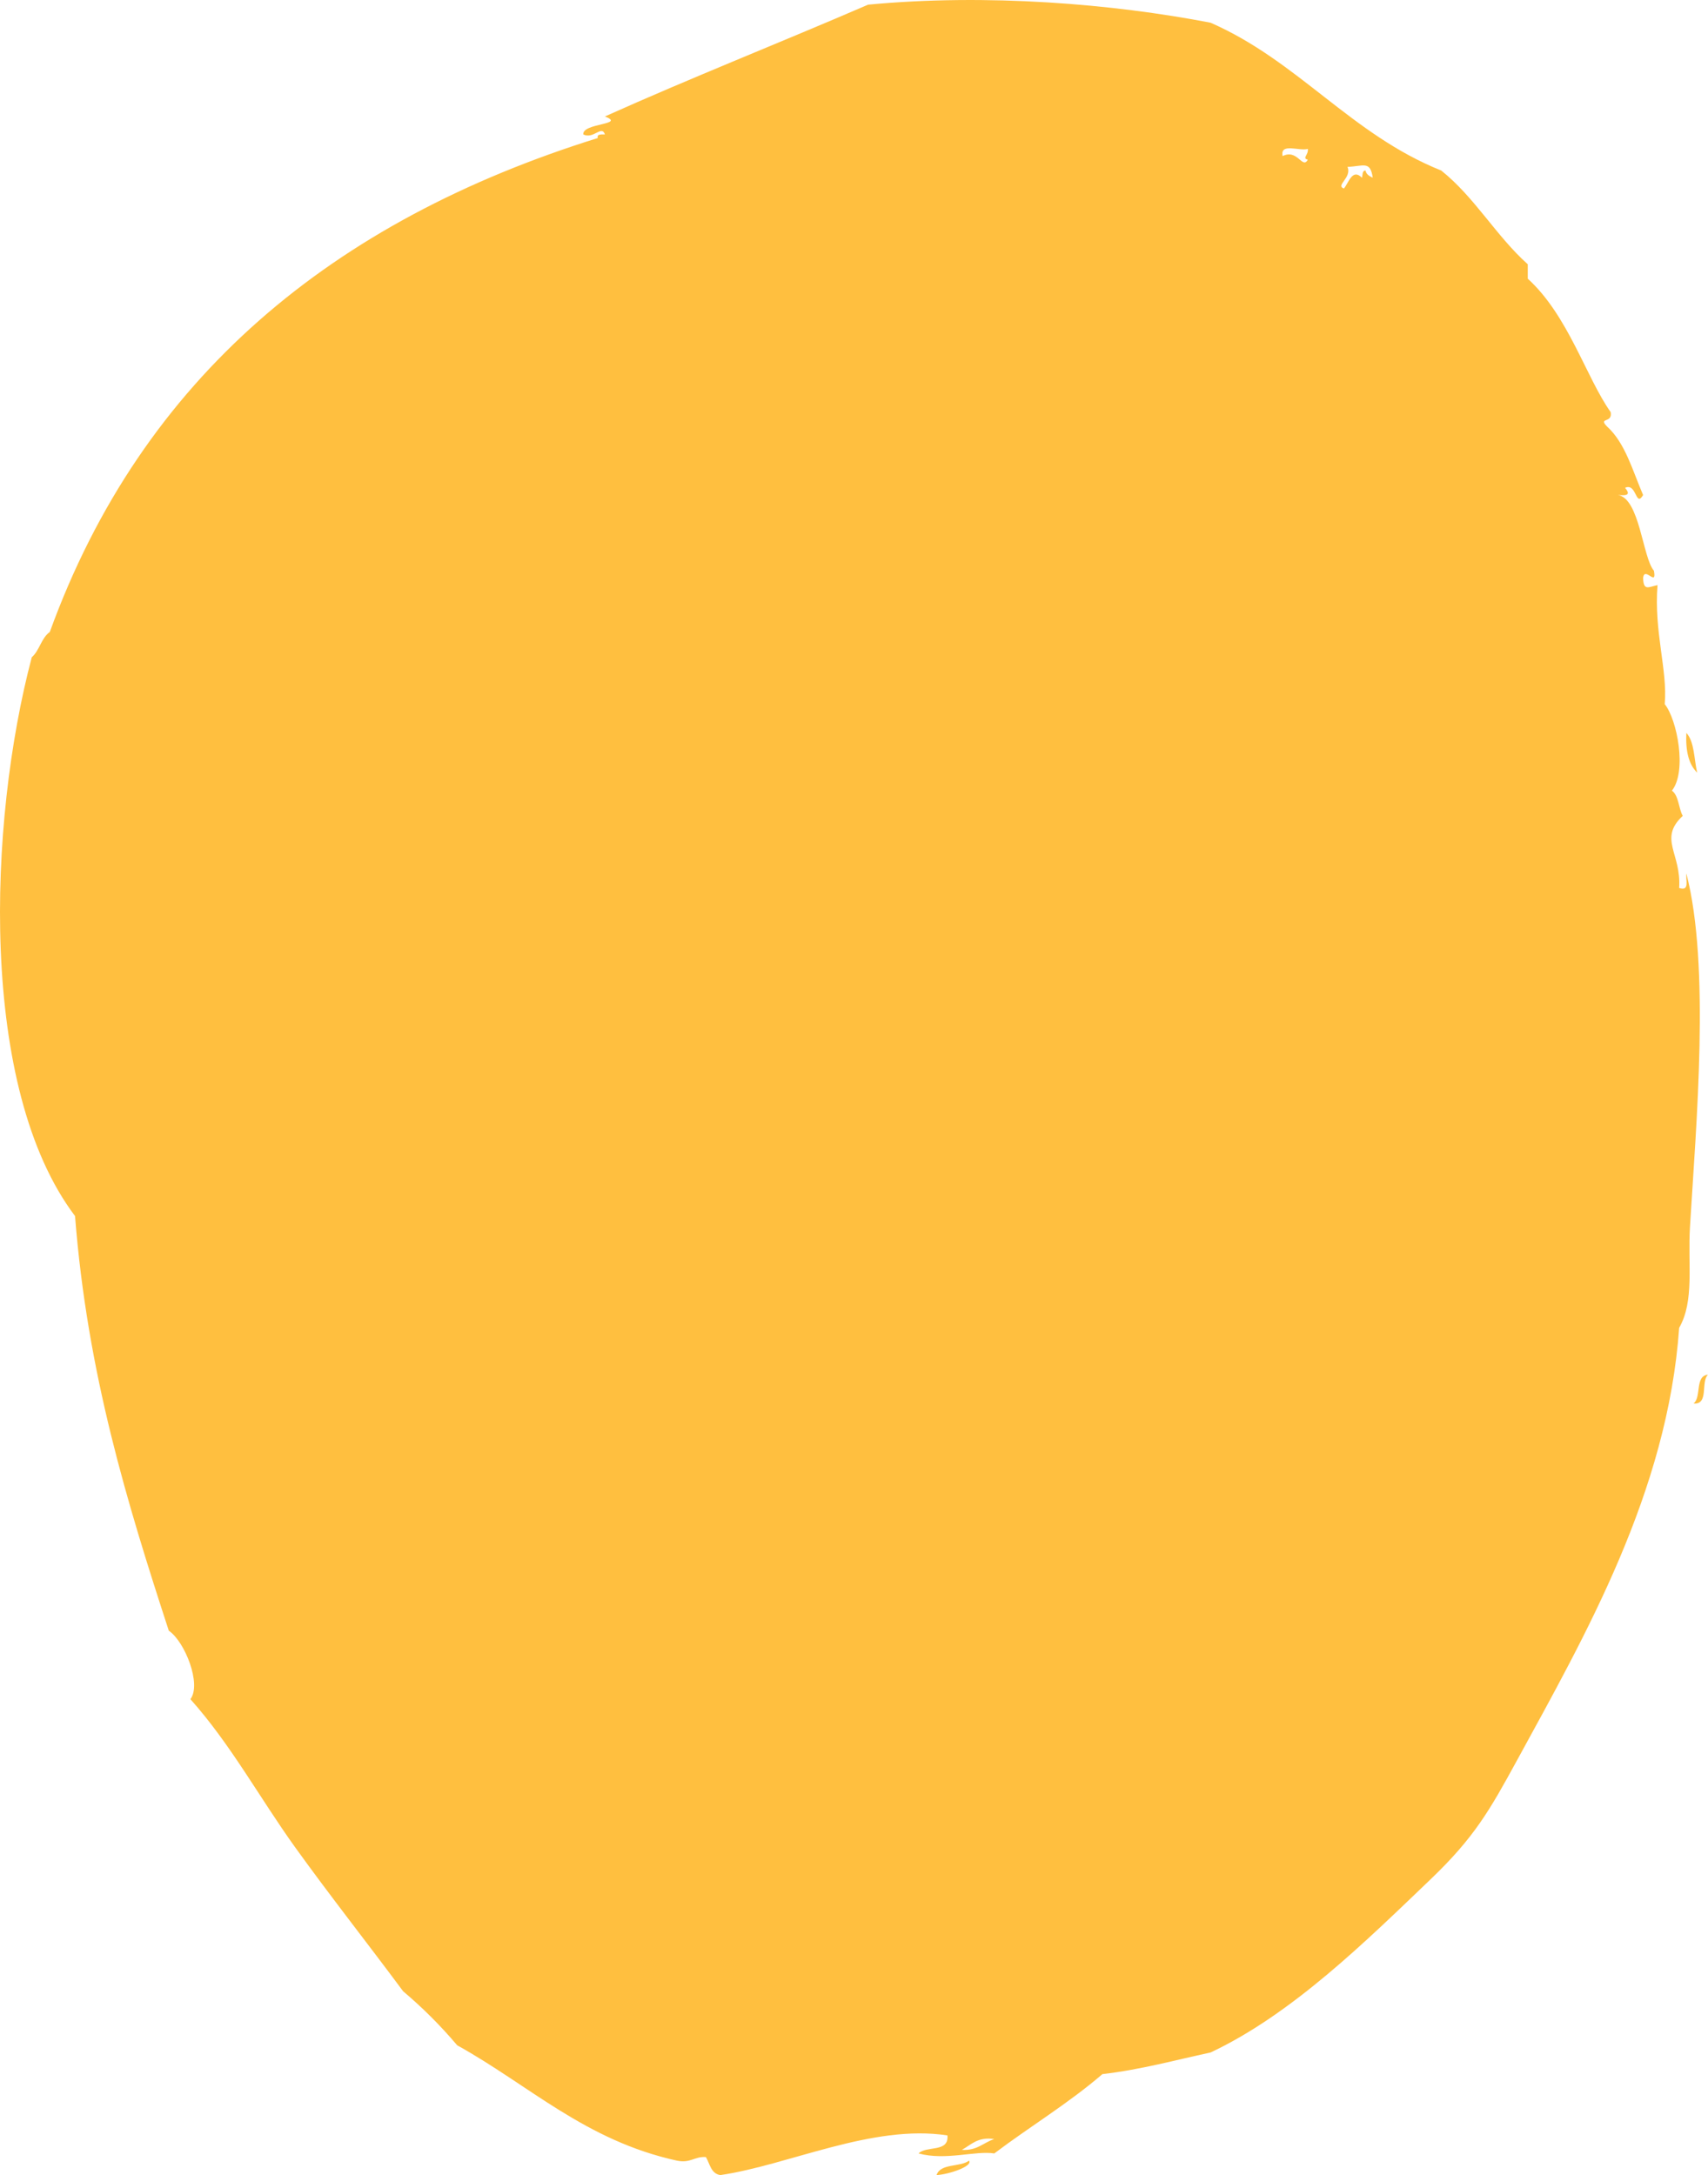 <svg id="_лой_2" xmlns="http://www.w3.org/2000/svg" width="848.22" height="1080" viewBox="0 0 848.22 1080"><g id="Figure09_70503643"><g id="Figure09_70503643-2"><path d="M841.05 696.9c4.02-3.14.55-13.77 7.16-14.32-3.72 3.45.61 14.93-7.16 14.32z" fill="#ffbf3f" fill-rule="evenodd"/><path d="M842.84 383.62c-4.25-4.09-5.81-10.89-5.37-19.69 4.04 4.32 3.79 12.92 5.37 19.69z" fill="#ffbf3f" fill-rule="evenodd"/><path d="M465.12 1080c1.85-5.91 11.65-3.87 16.11-7.16 2.01 2.72-9.83 6.8-16.11 7.16z" fill="#ffbf3f" fill-rule="evenodd"/><path d="M300.42 66.76c-1.65-4.87-5.59 2.51-10.74.0-.67-5.75 21.45-4.74 10.74-8.94 42.83-19.23 87.35-36.77 130.68-55.5 59.26-5.62 121.62-.39 170.07 8.95 43.6 19.06 69.82 55.49 114.57 73.4 16.61 13.24 27.22 32.45 42.97 46.55v7.16c20.12 18.26 29.08 49.24 41.17 66.24 1.1 5.75-6.44 2.45-1.79 7.16 9.08 8.23 12.67 21.94 17.9 34.01-3.78 6.49-3.11-6.23-8.95-3.58 2.57 3.15 1.65 4.08-3.58 3.58 10.85 1.6 12.28 31.14 17.9 37.59 1.57 8.35-4.64-2.46-5.37 3.58.22 6.63 2.61 4.5 7.16 3.58-1.83 23.16 5.06 42.18 3.58 59.08 6.14 7.62 11.17 33.32 3.58 42.96 3.44 2.53 3.24 8.69 5.37 12.53-12.24 11.36-.61 18.76-1.78 35.8 5.38 1.81 3.17-3.98 3.58-7.16 11.9 45.78 4.89 124.36 1.79 175.44-1.14 18.79 2.29 36.76-5.37 50.12-5.73 81.47-46.61 152.67-80.56 214.82-13.65 24.99-21.27 38.32-42.96 59.08-31.77 30.39-68.57 66.81-109.2 85.92-17.69 3.8-34.47 8.49-53.71 10.74-16.64 14.37-36.01 26.03-53.7 39.38-9.35-1.49-24.1 3.68-37.59.0 3.8-3.96 15.22-.3 14.32-8.95-37.22-5.73-78.95 14.79-112.78 19.7-4.65-.73-5.17-5.57-7.16-8.95-5.76-.39-7.58 3.17-14.32 1.79-45.54-9.96-73.48-37.51-109.2-57.29-8.2-9.7-17.16-18.65-26.86-26.85-17.68-23.84-36.19-47.24-53.71-71.6-17.55-24.45-31.93-51.04-51.91-73.4 5.63-7.47-2.75-28.59-10.74-34.02-20.68-63.46-40.48-127.8-46.55-205.87C-10.74 540.31-5.92 408.31 15.78 326.34c3.85-3.31 4.73-9.6 8.95-12.54C70.66 187.28 165.39 109.56 296.84 68.55c-.33-1.52.7-1.69 1.79-1.79h1.79zm193.34 995.34c-8.36-1.19-11.44 2.88-16.11 5.38 7.63.47 10.72-3.61 16.11-5.38zM676.36 88.25c.4-1.39.04-3.53 1.78-3.58.38 2.01 1.99 2.79 3.58 3.58-1.19-8.61-4.6-5.7-12.53-5.38 2.27 5.46-6.13 9.12-1.79 10.74 2.4-2.84 4.17-10.18 8.95-5.37zM649.5 73.92c-4.07 1.31-13.96-3.22-12.53 3.58 7.5-3.74 9.75 6.74 12.53 1.79-3.05-.74.38-2.31.0-5.38z" fill="#ffbf3f" fill-rule="evenodd"/></g></g></svg>